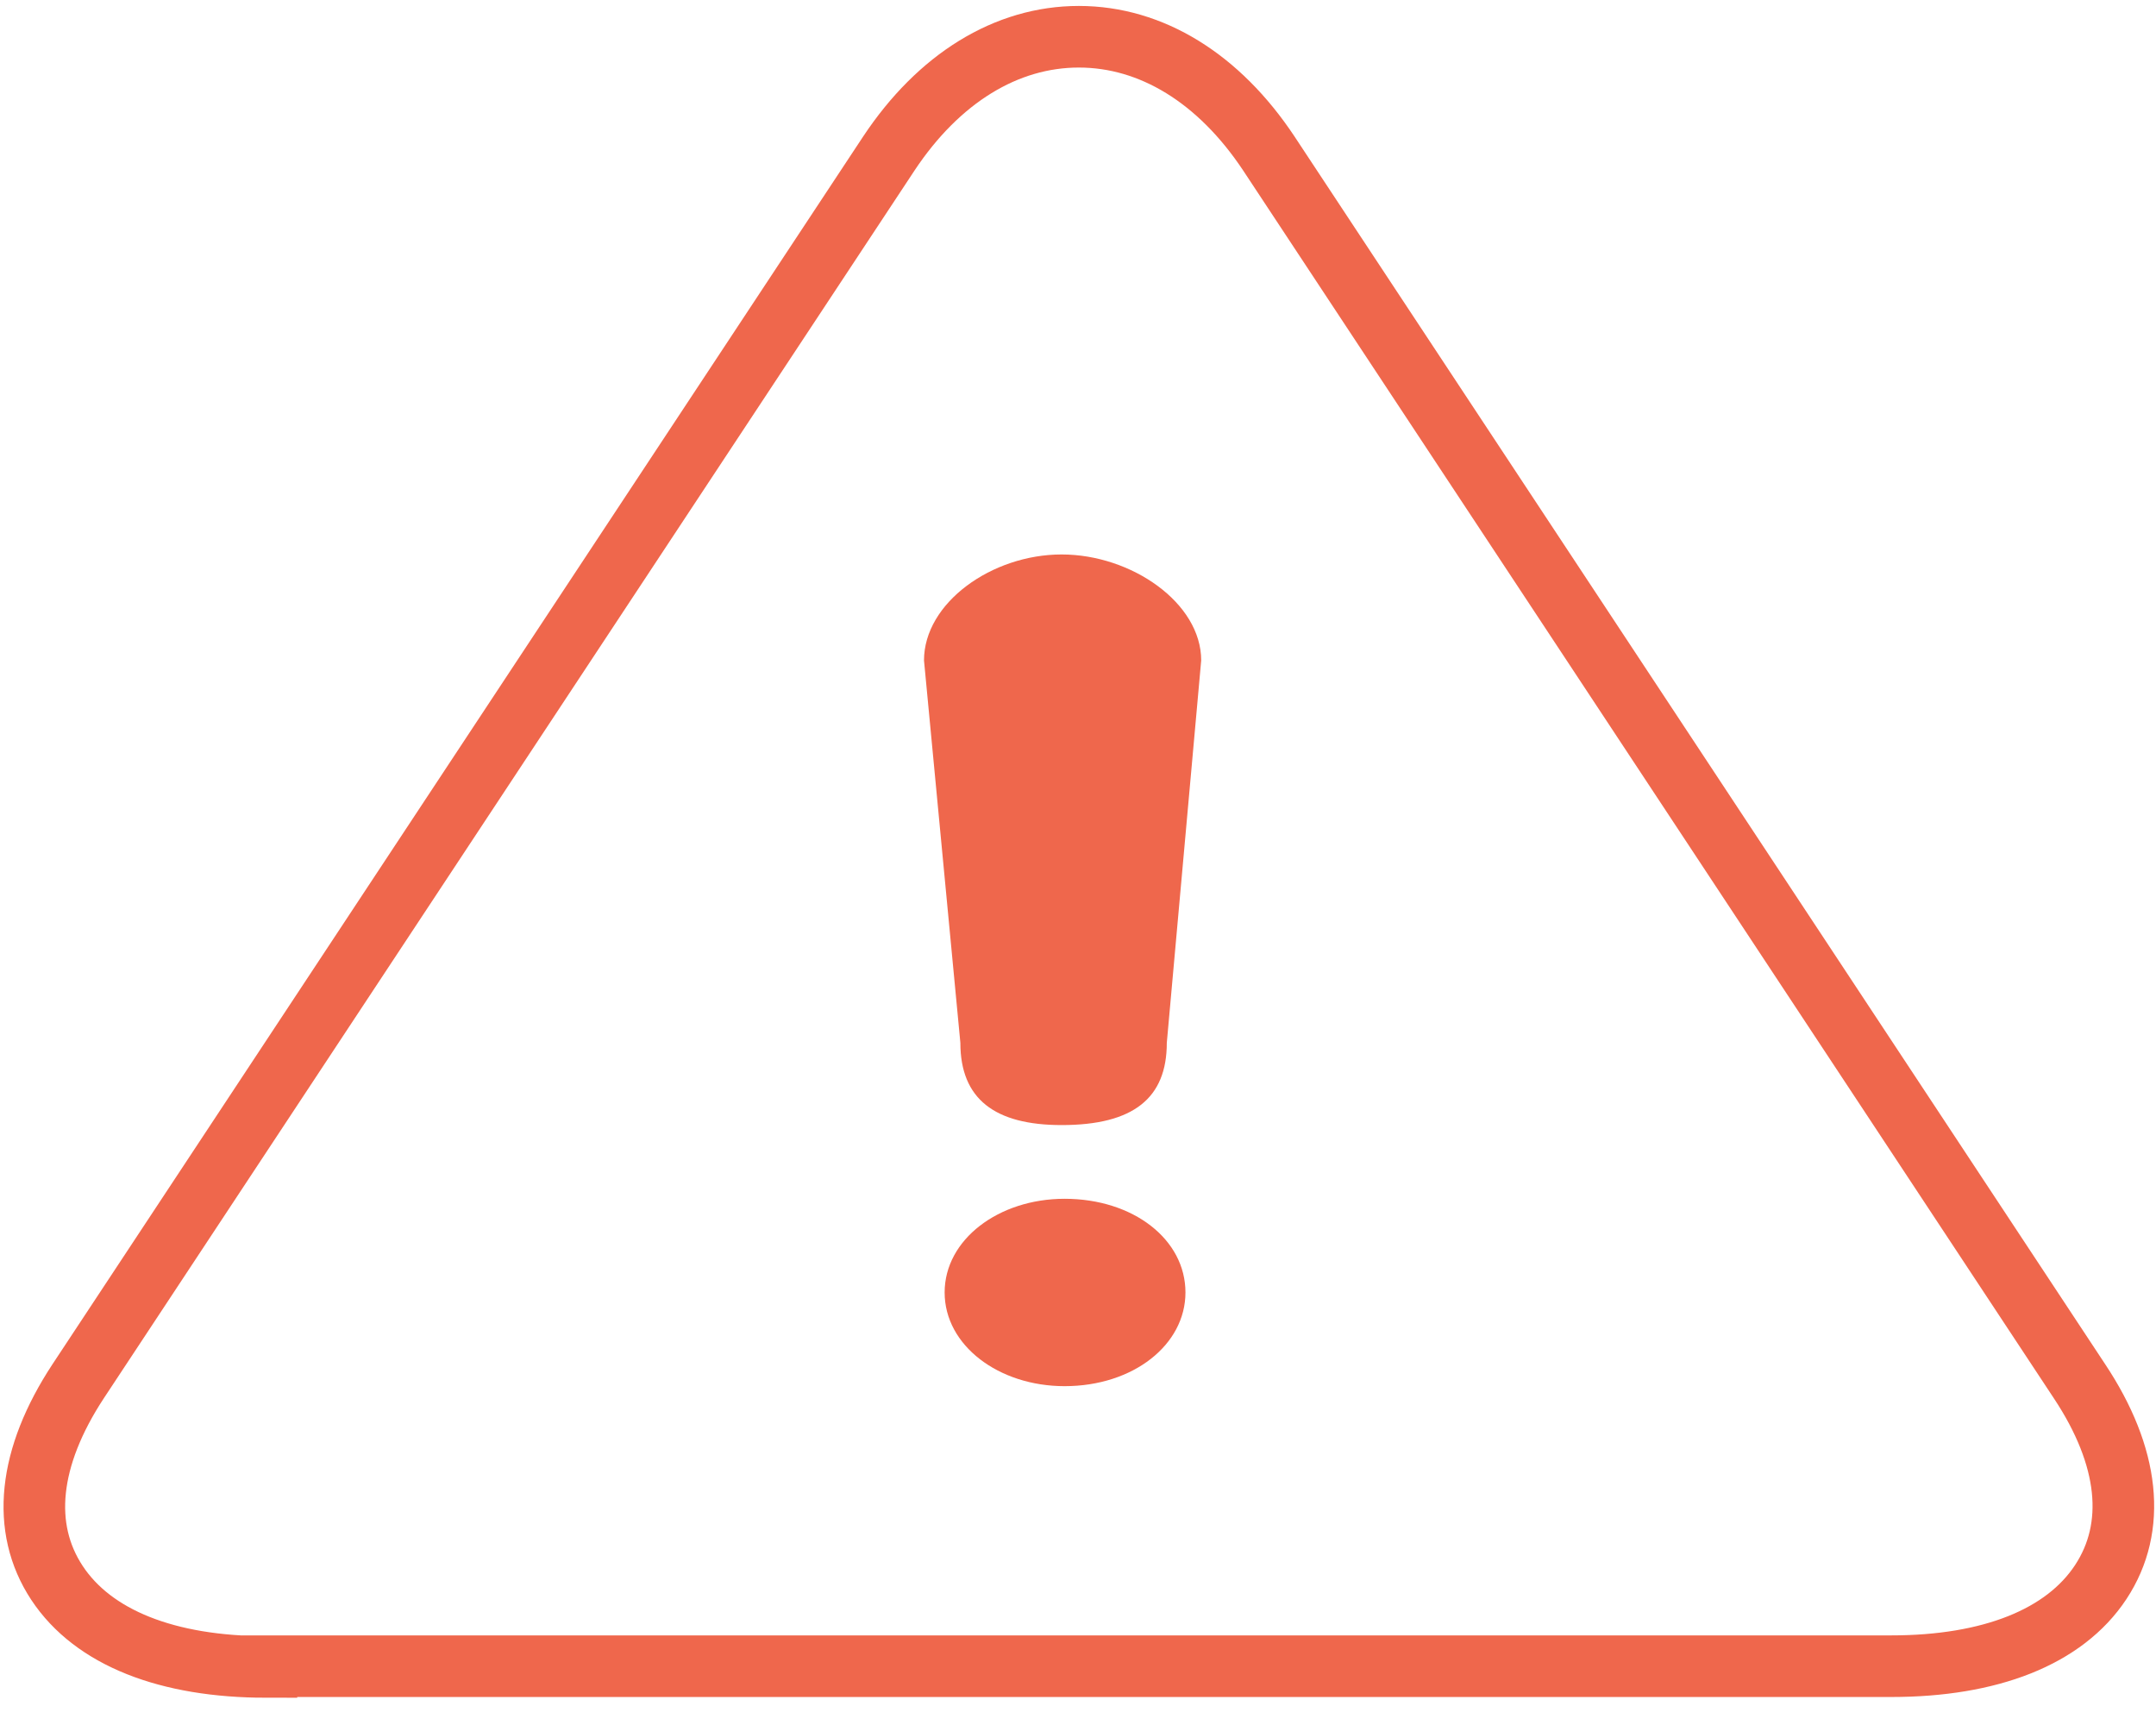 <?xml version="1.0" encoding="UTF-8"?>
<svg width="70px" height="56px" viewBox="0 0 70 56" version="1.1" xmlns="http://www.w3.org/2000/svg" xmlns:xlink="http://www.w3.org/1999/xlink">
    <!-- Generator: Sketch 49.3 (51167) - http://www.bohemiancoding.com/sketch -->
    <title>Warning-02</title>
    <desc>Created with Sketch.</desc>
    <defs></defs>
    <g id="Page-1" stroke="none" stroke-width="1" fill="none" fill-rule="evenodd">
        <g id="Up_UI_f_Wallet" transform="translate(-706, -299)">
            <g id="Warning-Popup" transform="translate(0, 55)">
                <g id="PopUP" transform="translate(465, 206)">
                    <g id="Warning-02" transform="translate(242, 39)">
                        <g id="Group" stroke="#EF674C" stroke-width="2">
                            <path d="M7.65,53.115 C4.442,53.115 2.029,52.173 0.85,50.387 C-0.329,48.6 -0.082,46.306 1.535,43.844 L27.858,3.984 C29.476,1.545 31.669,0.193 34.027,0.193 C36.385,0.193 38.579,1.545 40.197,3.984 L66.519,43.844 C68.137,46.282 68.384,48.576 67.205,50.362 C66.026,52.149 63.613,53.091 60.405,53.091 L7.65,53.091 L7.65,53.115 Z" id="Shape"></path>
                        </g>
                        <path d="M33.564,37.917 C35.798,37.917 37.489,39.238 37.489,40.958 C37.489,42.654 35.798,44 33.564,44 C31.426,44 29.67,42.679 29.67,40.958 C29.67,39.238 31.426,37.917 33.564,37.917 Z M36.883,32.856 C36.883,34.651 35.798,35.524 33.468,35.524 C31.298,35.524 30.181,34.676 30.181,32.856 L29,20.44 C29,18.571 31.202,17 33.468,17 C35.734,17 38,18.571 38,20.44 L36.883,32.856 Z" id="Shape" fill="#EF674C" fill-rule="nonzero"></path>
                    </g>
                </g>
            </g>
        </g>
    </g>
</svg>